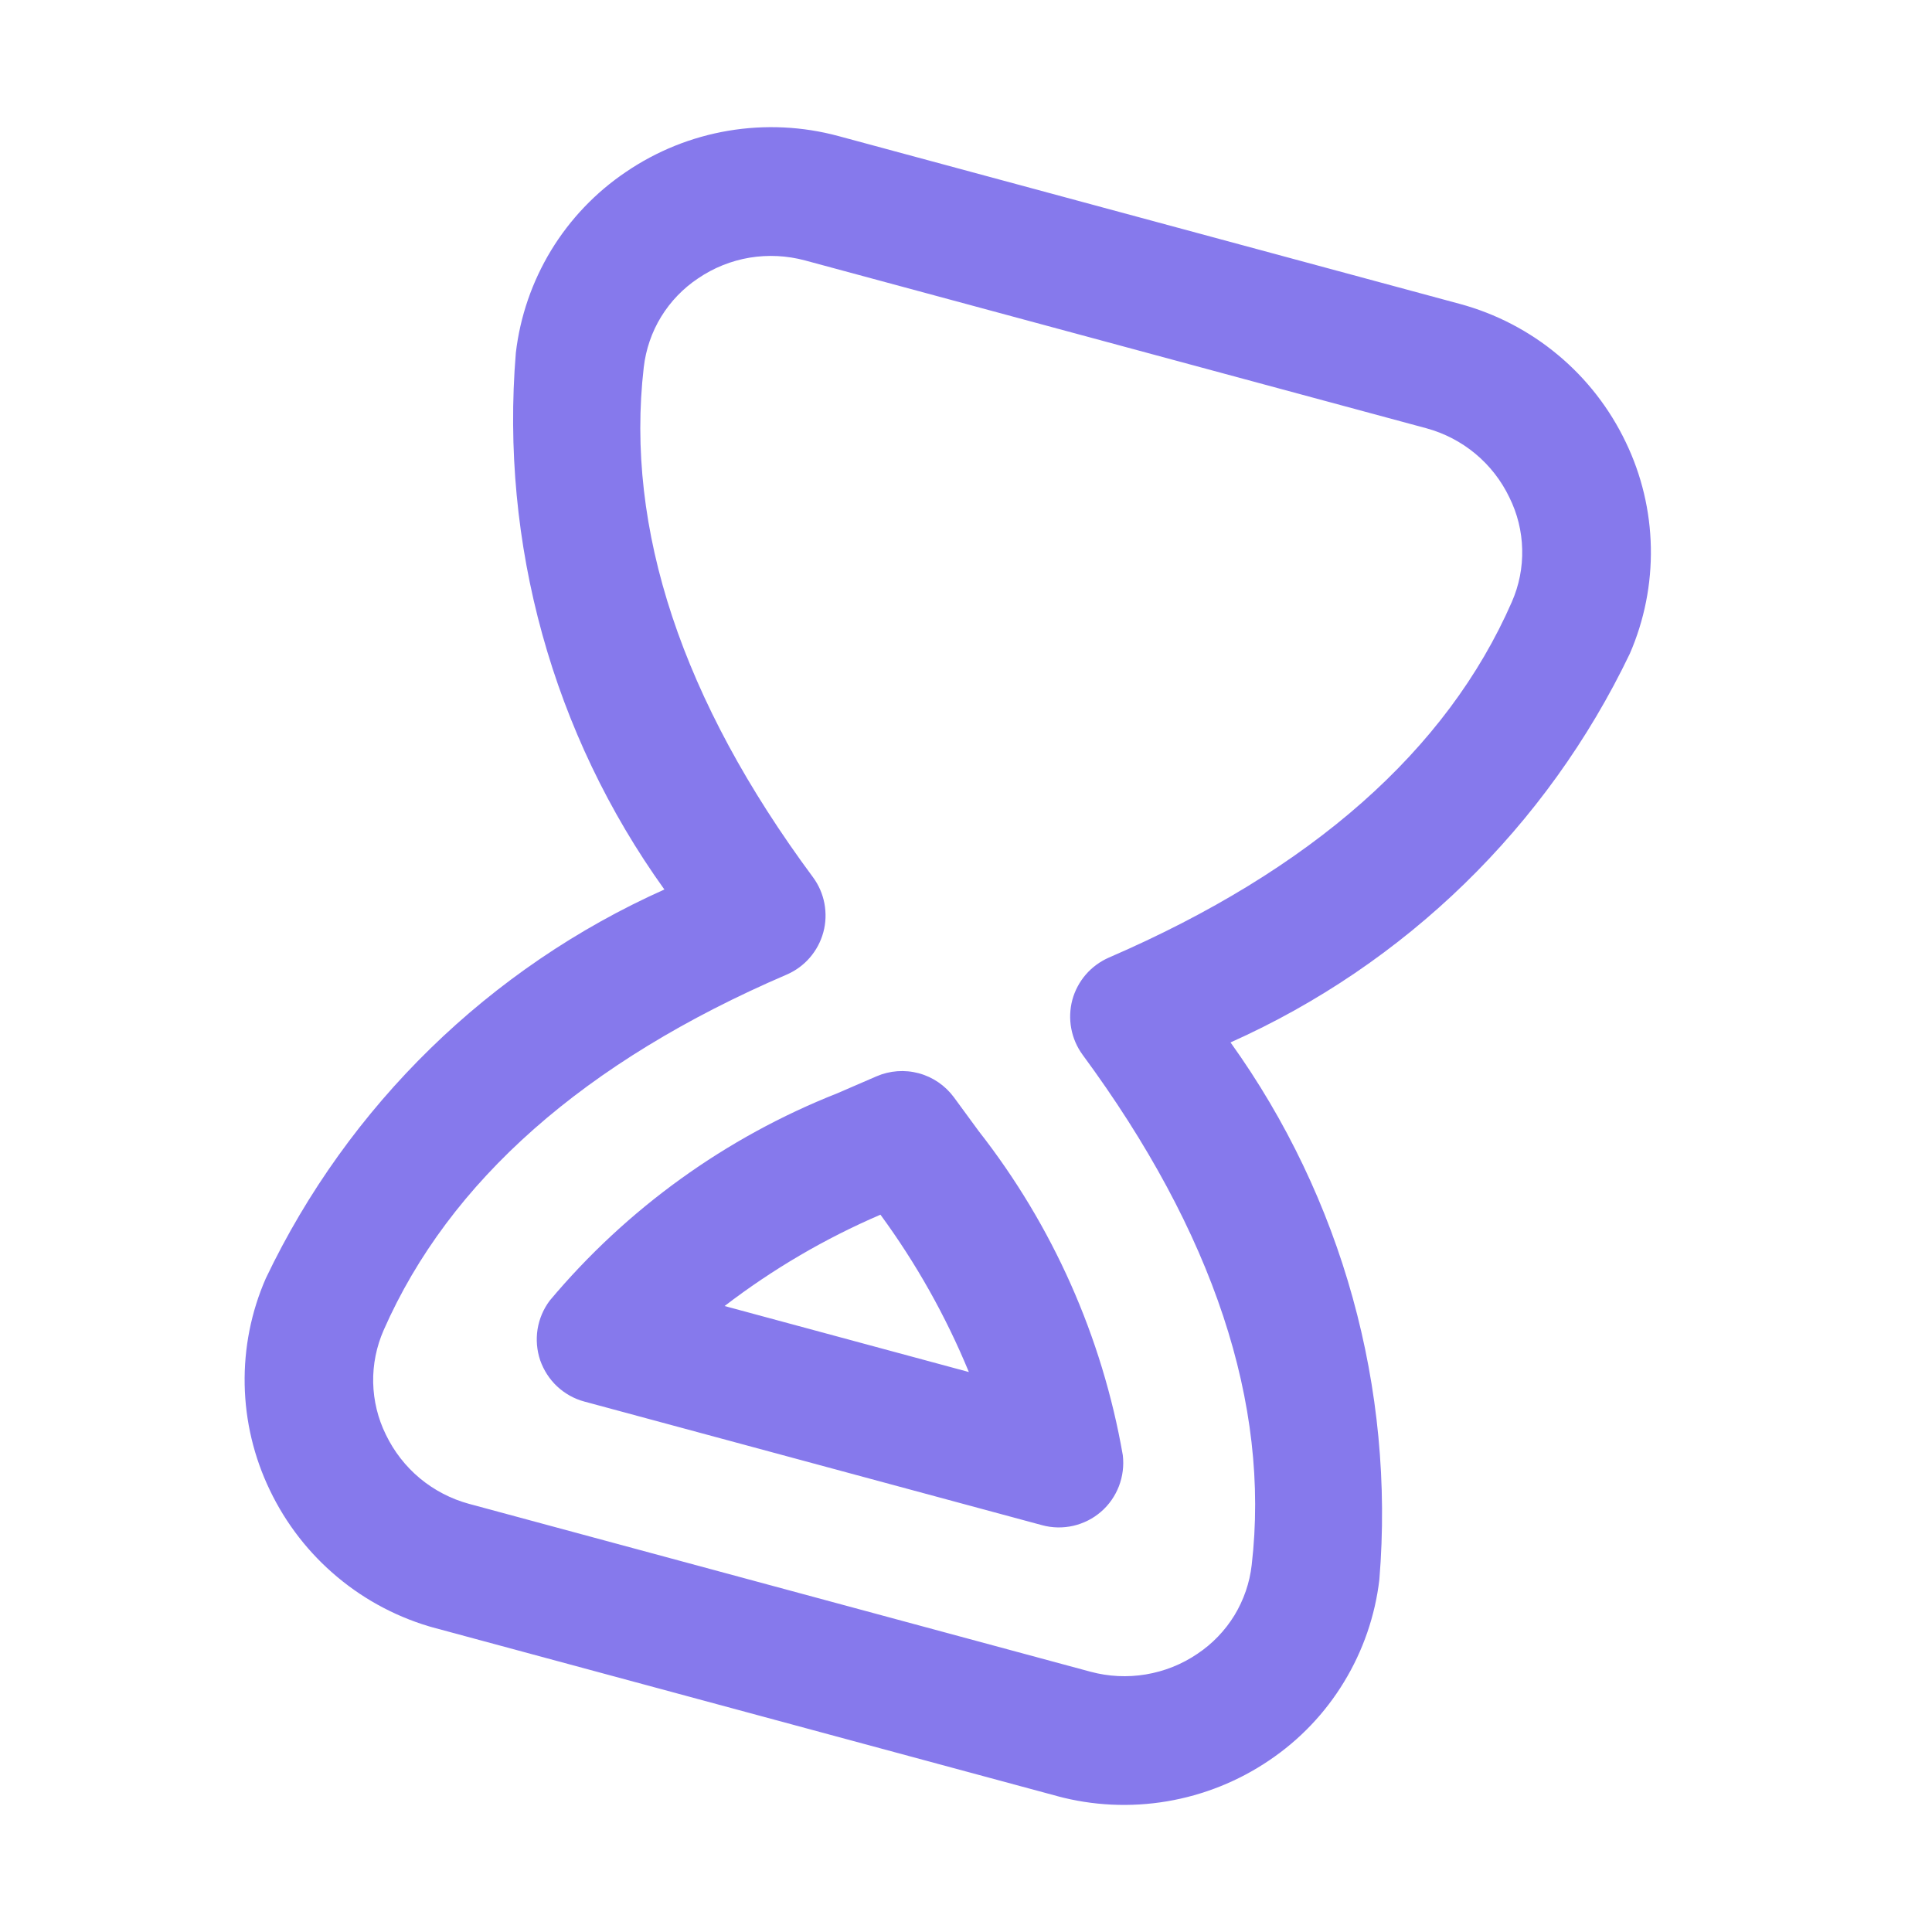 <svg width="25" height="25" viewBox="0 0 25 25" fill="none" xmlns="http://www.w3.org/2000/svg">
<g clip-path="url(#clip0_817_2630)">
<path d="M13.677 23.241L5.636 21.069C5.171 20.943 4.738 20.718 4.368 20.409C3.998 20.101 3.699 19.716 3.491 19.281C3.286 18.855 3.175 18.39 3.166 17.917C3.157 17.444 3.25 16.974 3.44 16.541C4.507 14.305 6.335 12.522 8.597 11.51C7.152 9.497 6.471 7.035 6.675 4.565C6.73 4.096 6.886 3.644 7.131 3.24C7.377 2.836 7.707 2.49 8.098 2.226C8.497 1.954 8.949 1.772 9.424 1.692C9.899 1.612 10.386 1.635 10.851 1.761L18.892 3.933C19.357 4.059 19.79 4.284 20.16 4.593C20.53 4.901 20.829 5.286 21.037 5.721C21.242 6.146 21.353 6.611 21.362 7.084C21.371 7.556 21.278 8.025 21.09 8.458C20.018 10.695 18.187 12.477 15.923 13.489C17.368 15.504 18.051 17.967 17.849 20.439C17.794 20.908 17.638 21.36 17.392 21.764C17.147 22.168 16.817 22.514 16.425 22.778C16.027 23.048 15.575 23.229 15.101 23.309C14.627 23.389 14.141 23.366 13.677 23.241ZM18.458 5.542L10.417 3.37C10.183 3.307 9.939 3.295 9.701 3.334C9.462 3.374 9.235 3.465 9.035 3.601C8.841 3.73 8.677 3.9 8.555 4.099C8.433 4.298 8.357 4.522 8.33 4.754C8.089 6.847 8.826 9.065 10.519 11.35C10.594 11.451 10.645 11.568 10.668 11.691C10.691 11.815 10.687 11.942 10.654 12.063C10.621 12.185 10.561 12.297 10.479 12.392C10.397 12.487 10.294 12.562 10.178 12.612C7.565 13.735 5.813 15.283 4.965 17.211C4.871 17.425 4.824 17.657 4.829 17.891C4.834 18.125 4.89 18.355 4.993 18.564C5.098 18.782 5.248 18.975 5.434 19.13C5.62 19.284 5.837 19.397 6.07 19.46L14.111 21.632C14.345 21.695 14.589 21.707 14.827 21.667C15.066 21.627 15.293 21.537 15.493 21.401C15.687 21.272 15.851 21.102 15.973 20.903C16.094 20.704 16.171 20.481 16.197 20.25C16.438 18.168 15.702 15.947 14.009 13.649C13.935 13.548 13.885 13.432 13.862 13.309C13.839 13.186 13.844 13.059 13.876 12.938C13.909 12.817 13.969 12.705 14.05 12.611C14.132 12.516 14.235 12.441 14.349 12.391C16.97 11.258 18.723 9.71 19.563 7.789C19.657 7.575 19.703 7.343 19.697 7.109C19.692 6.875 19.635 6.645 19.531 6.436C19.427 6.219 19.277 6.026 19.092 5.872C18.907 5.718 18.69 5.605 18.458 5.542ZM13.485 19.736L7.561 18.136C7.43 18.101 7.309 18.033 7.209 17.94C7.11 17.847 7.035 17.73 6.99 17.602C6.946 17.472 6.935 17.335 6.956 17.2C6.978 17.065 7.032 16.938 7.114 16.829C8.112 15.639 9.391 14.717 10.835 14.147L11.341 13.928C11.514 13.853 11.707 13.839 11.889 13.888C12.071 13.937 12.231 14.047 12.343 14.198L12.664 14.636C13.622 15.859 14.263 17.3 14.529 18.83C14.545 18.966 14.528 19.103 14.479 19.231C14.43 19.358 14.351 19.472 14.248 19.561C14.145 19.651 14.021 19.713 13.888 19.744C13.755 19.774 13.617 19.772 13.485 19.736ZM9.376 16.9L12.537 17.754C12.239 17.031 11.855 16.348 11.393 15.718C10.674 16.027 9.997 16.424 9.376 16.9Z" fill="#8679EC"/>
</g>
<defs>
<clipPath id="clip0_817_2630">
<rect width="20" height="20" fill="white" transform="translate(5.216 0.238) rotate(15.117)"/>
</clipPath>
</defs>
</svg>
